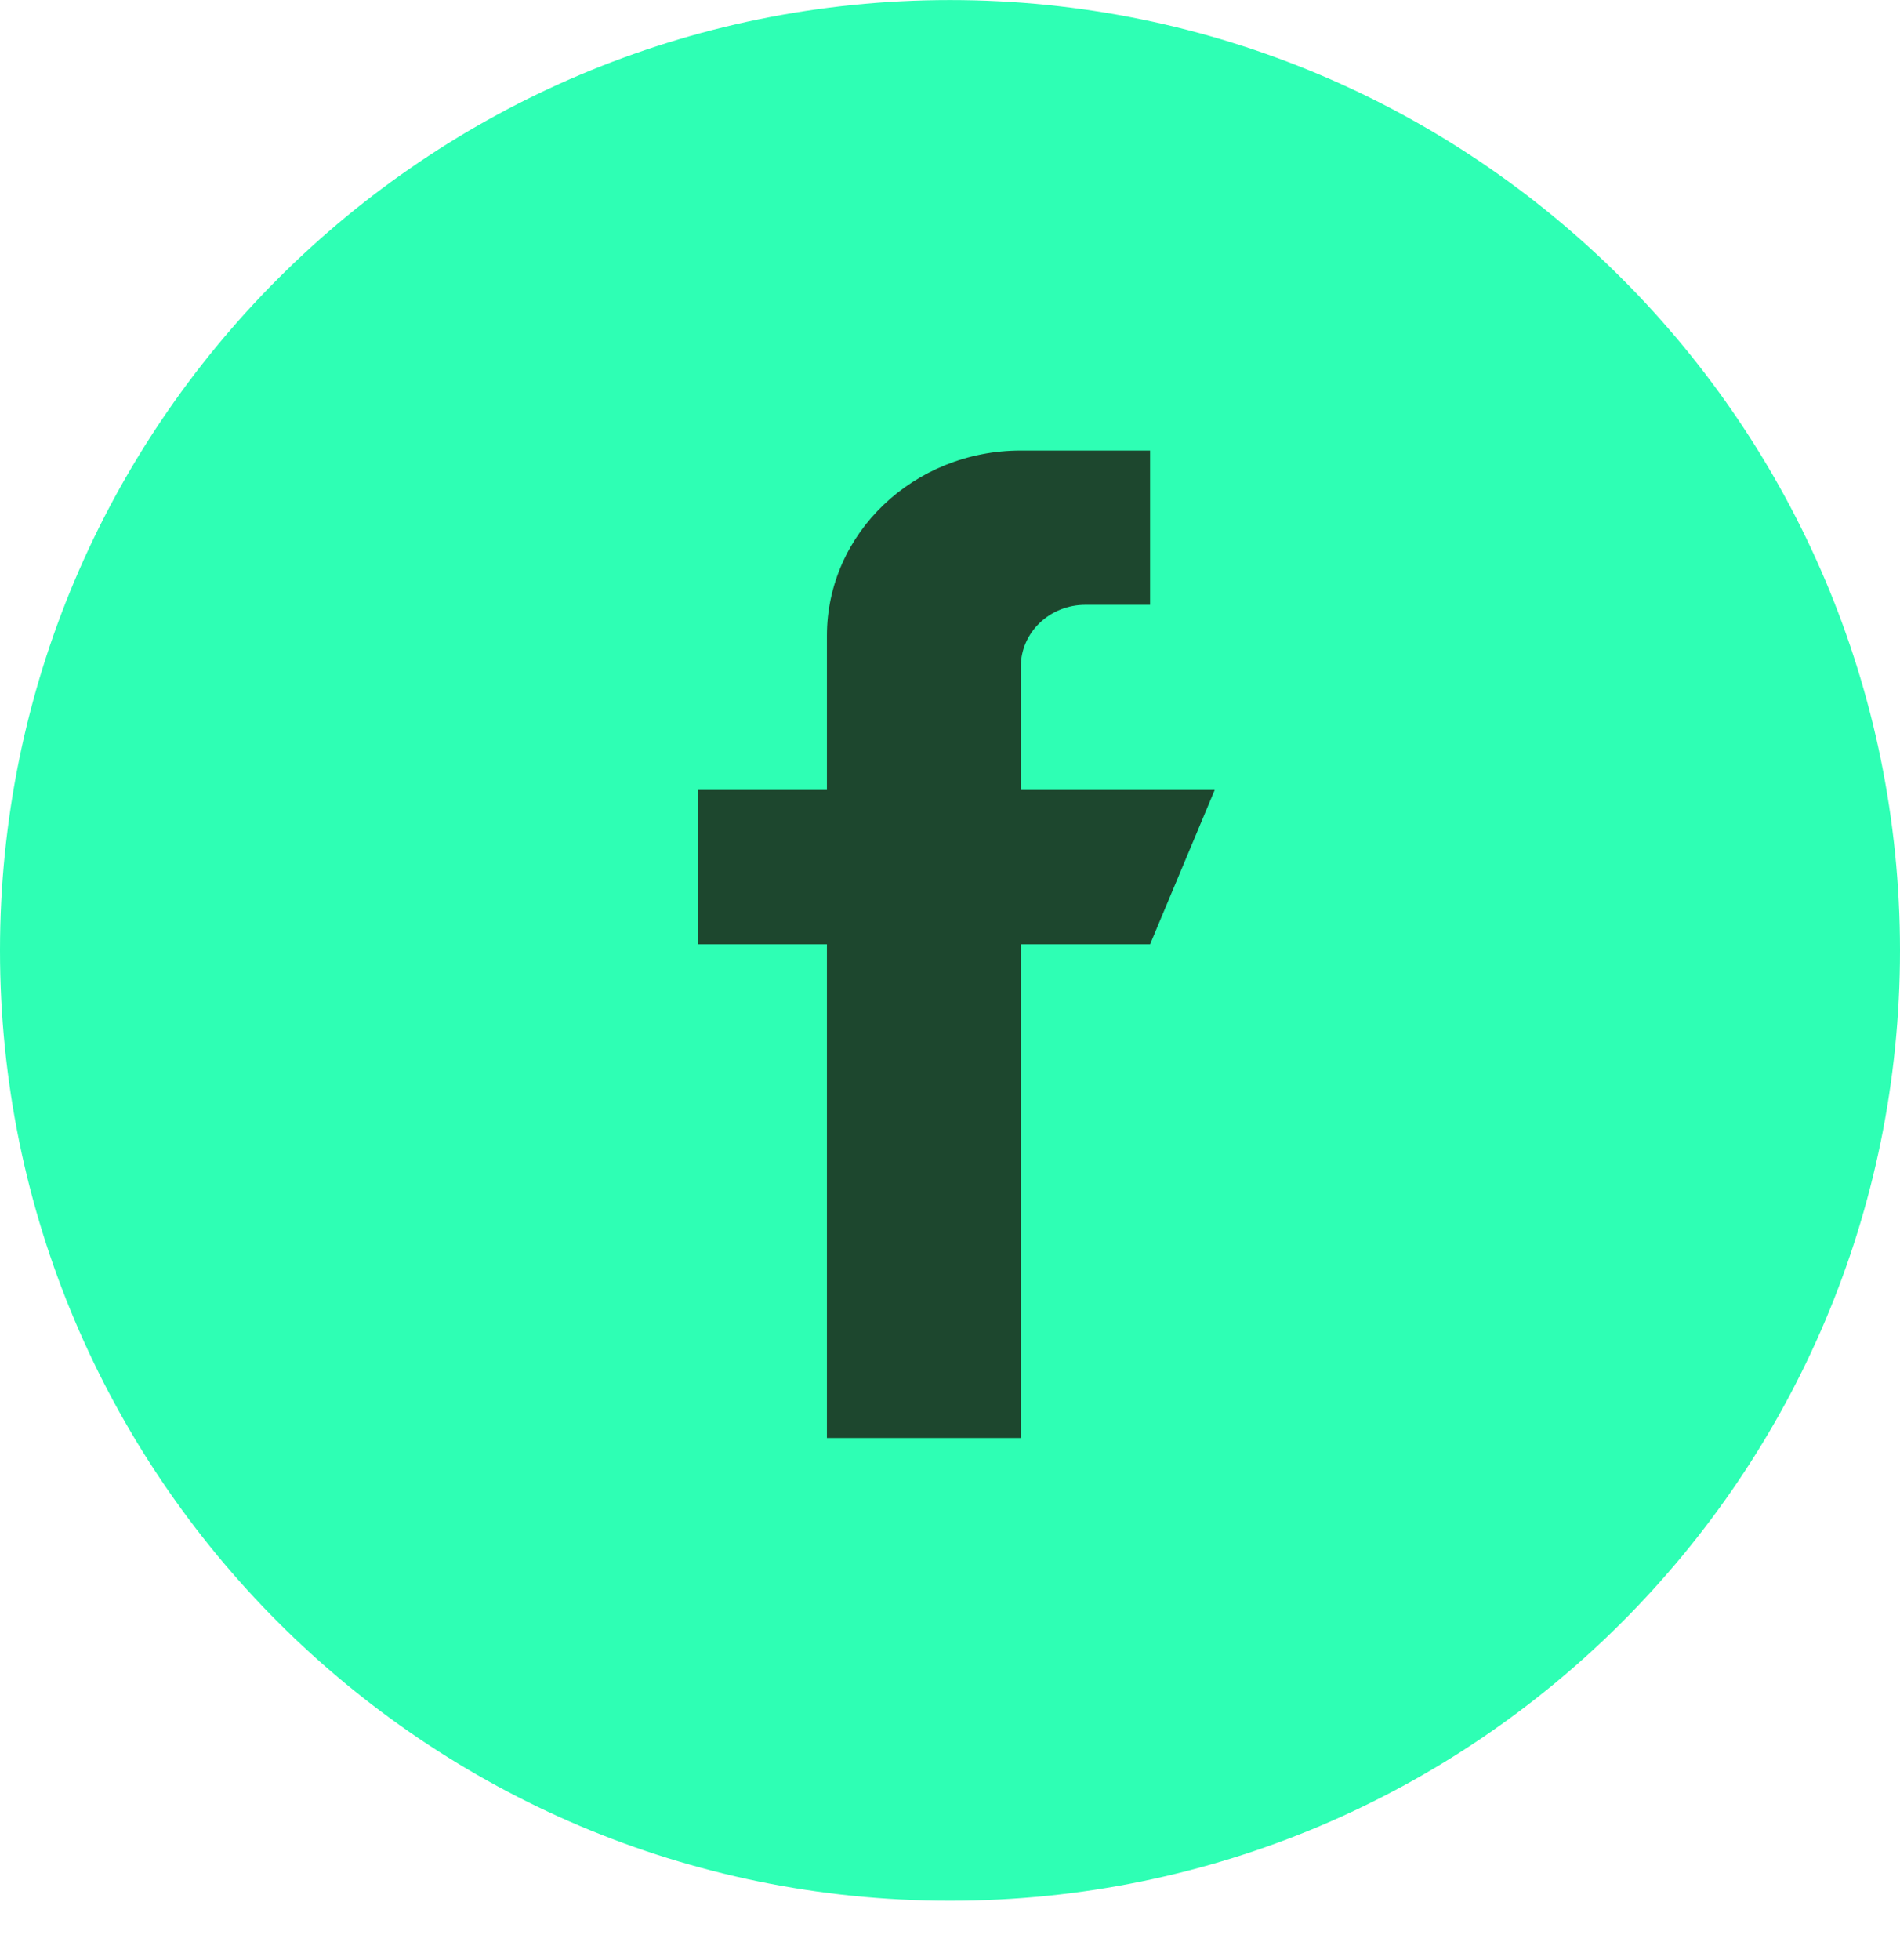 <svg width="32" height="33" viewBox="0 0 32 33" fill="none" xmlns="http://www.w3.org/2000/svg">
<path d="M32 16.001C32 24.838 24.837 32.001 16 32.001C7.163 32.001 0 24.838 0 16.001C0 7.165 7.163 0.001 16 0.001C24.837 0.001 32 7.165 32 16.001Z" fill="#2EFFB4"/>
<path d="M17.193 13.3V11.221C17.193 10.648 17.68 10.182 18.281 10.182H19.37V7.585H17.193C15.389 7.585 13.927 8.98 13.927 10.702V13.3H11.75V15.897H13.927V24.21H17.193V15.897H19.37L20.458 13.3H17.193Z" fill="#1D472E"/>
</svg>
